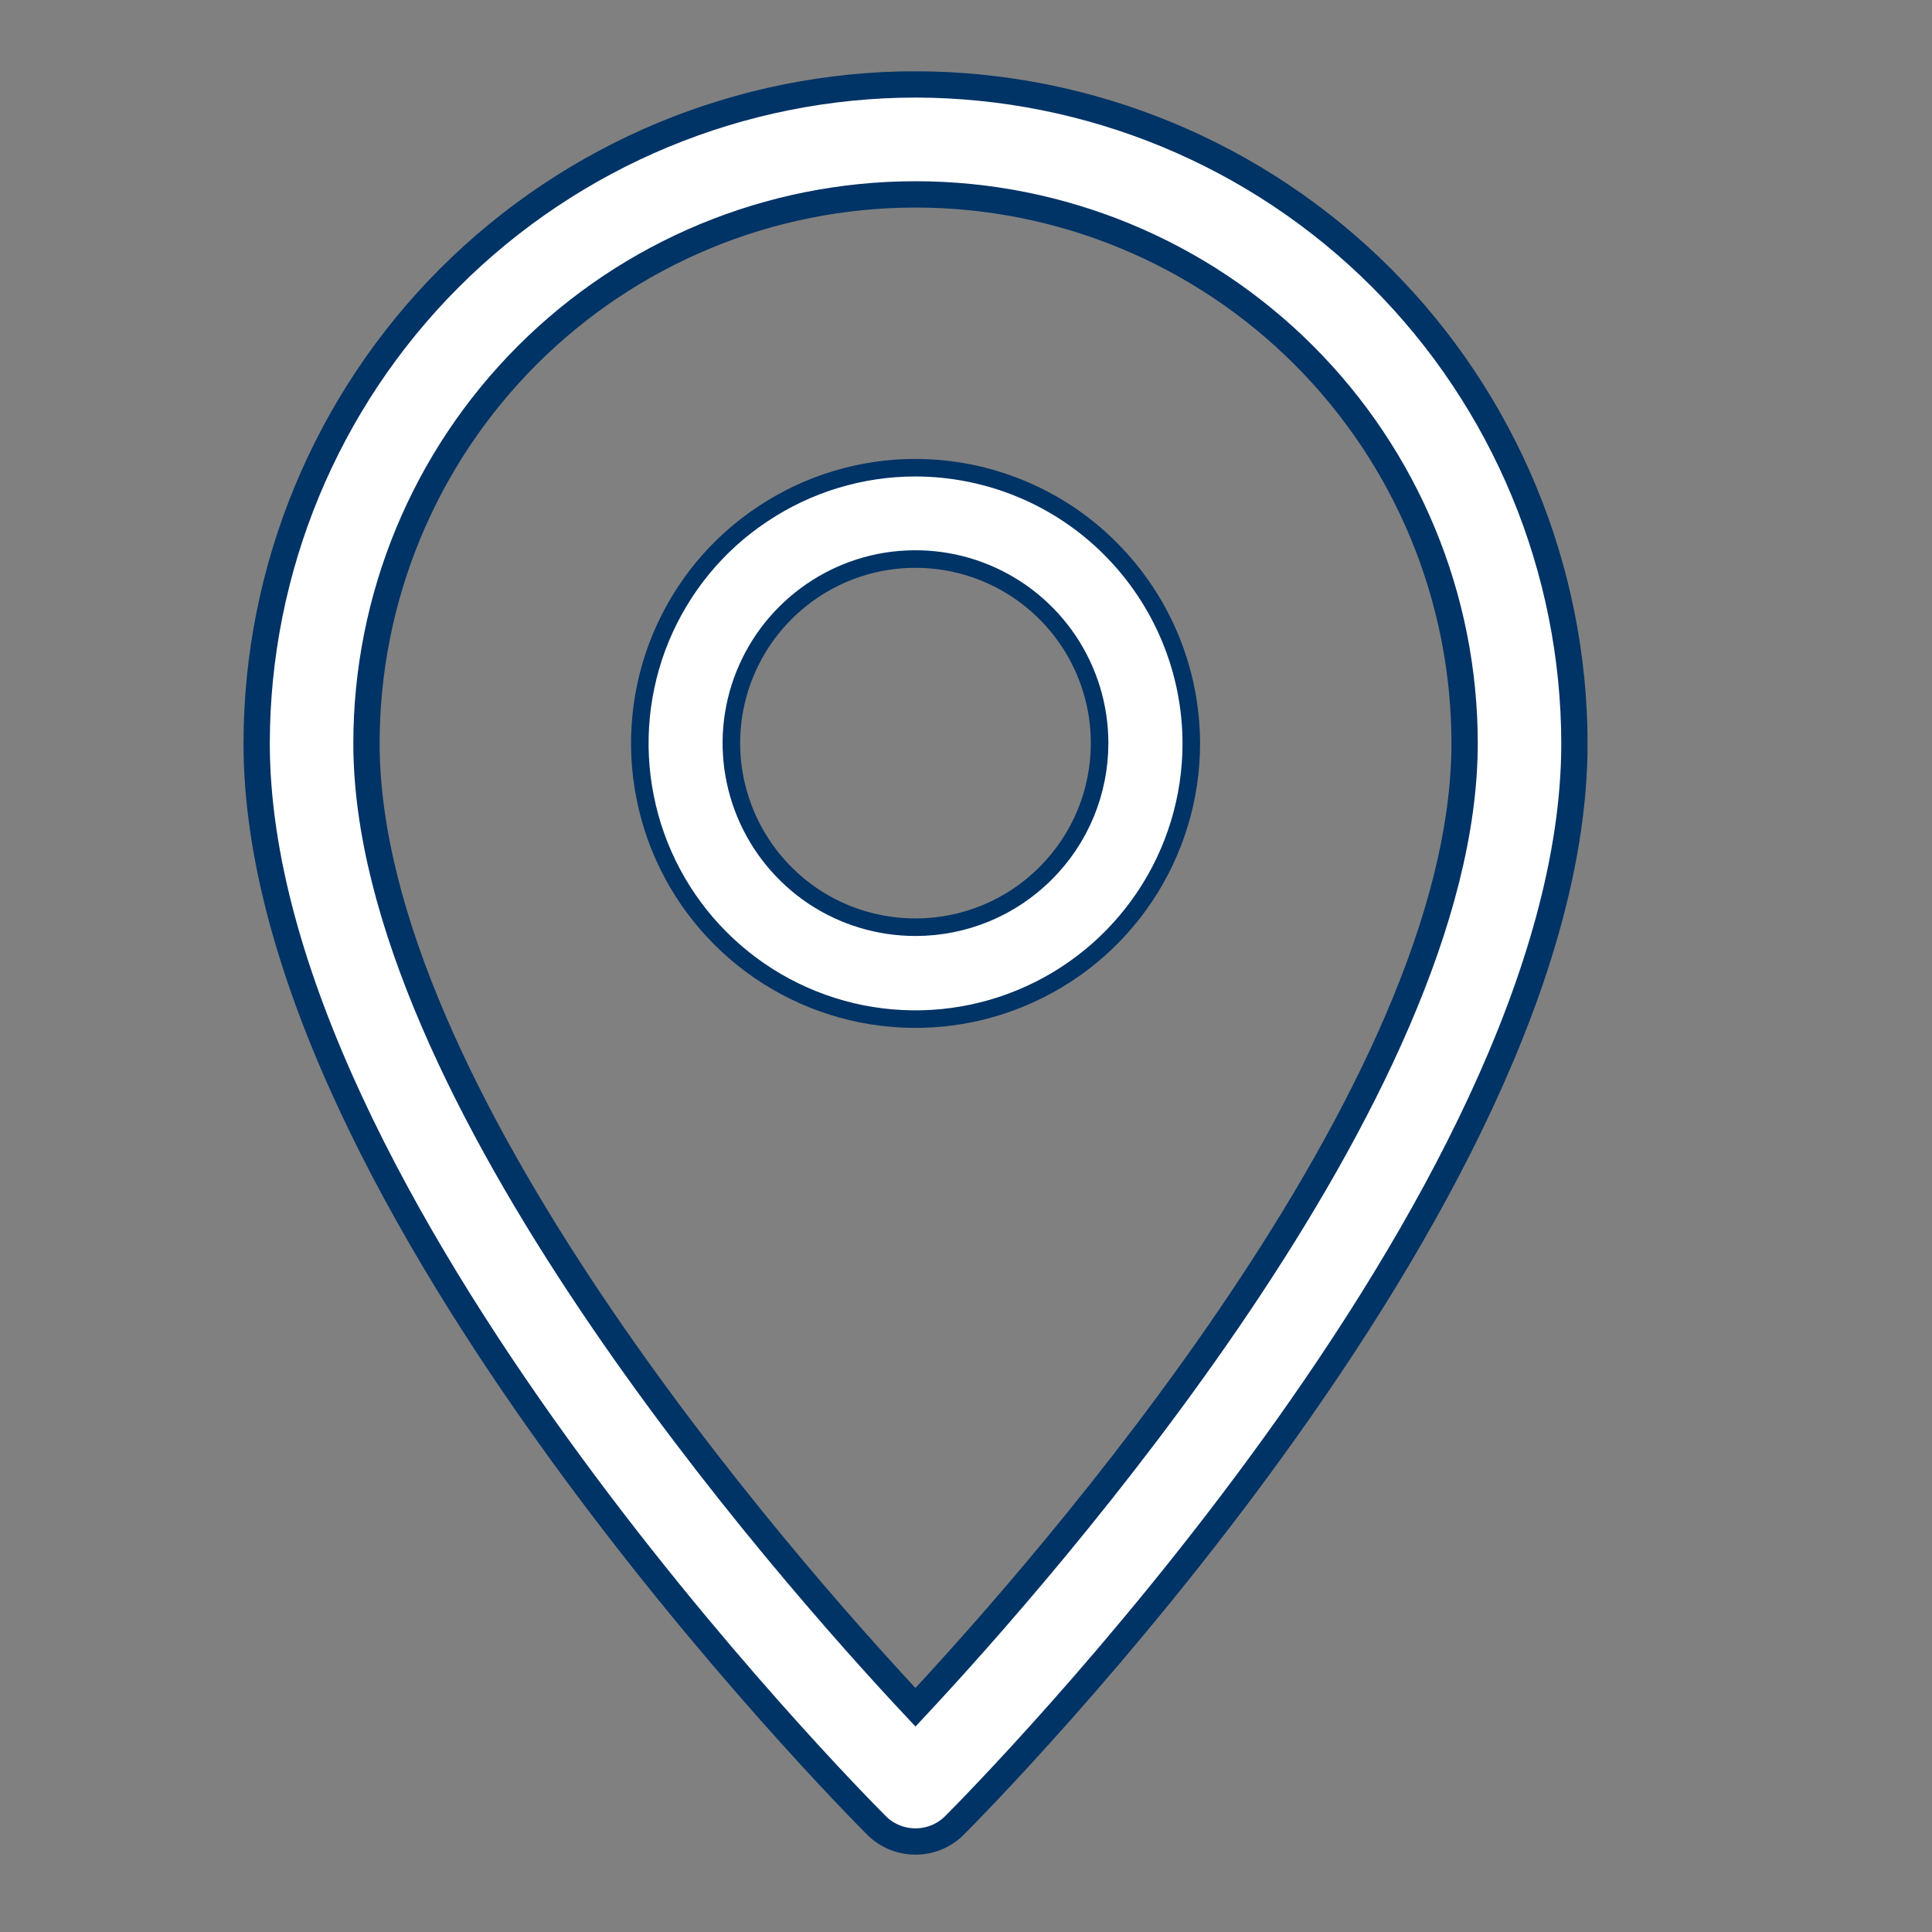 <svg width="13" height="13" viewBox="0 0 13 13" fill="none" xmlns="http://www.w3.org/2000/svg">
<rect x="0" y="0" width="13" height="13" fill="#808080" stroke="none"/>
<g clip-path="url(#clip0_1_561)">
<g clip-path="url(#clip1_1_561)">
<g clip-path="url(#clip2_1_561)">
<path d="M6.16 0.568C4.985 0.569 3.858 1.037 3.026 1.868C2.195 2.699 1.728 3.827 1.727 5.002C1.727 8.076 5.728 12.113 5.898 12.283C5.968 12.353 6.062 12.391 6.16 12.391C6.258 12.391 6.352 12.353 6.422 12.283C6.592 12.113 10.594 8.075 10.594 5.002C10.592 3.827 10.125 2.7 9.294 1.868C8.463 1.037 7.336 0.57 6.16 0.568ZM6.16 11.488C5.275 10.544 2.466 7.349 2.466 5.002C2.466 4.022 2.855 3.083 3.548 2.39C4.241 1.697 5.18 1.308 6.16 1.308C7.14 1.308 8.08 1.697 8.773 2.39C9.466 3.083 9.855 4.022 9.855 5.002C9.855 7.347 7.042 10.543 6.16 11.488Z" fill="white" stroke="#003366" stroke-width="0.177"/>
<path d="M6.16 3.147C5.793 3.147 5.435 3.256 5.13 3.46C4.824 3.663 4.587 3.953 4.446 4.292C4.306 4.631 4.269 5.004 4.341 5.364C4.412 5.724 4.589 6.055 4.848 6.314C5.108 6.574 5.438 6.75 5.798 6.822C6.158 6.893 6.531 6.857 6.87 6.716C7.209 6.576 7.499 6.338 7.703 6.033C7.907 5.728 8.016 5.369 8.016 5.002C8.015 4.51 7.819 4.039 7.471 3.691C7.124 3.343 6.652 3.148 6.16 3.147ZM6.16 6.239C5.915 6.239 5.676 6.167 5.472 6.031C5.268 5.894 5.11 5.701 5.016 5.475C4.922 5.248 4.897 4.999 4.945 4.759C4.993 4.518 5.111 4.298 5.284 4.125C5.458 3.951 5.678 3.833 5.919 3.785C6.159 3.738 6.408 3.762 6.634 3.856C6.861 3.95 7.054 4.109 7.19 4.312C7.326 4.516 7.399 4.755 7.399 5C7.399 5.329 7.269 5.644 7.036 5.876C6.804 6.109 6.489 6.239 6.16 6.239Z" fill="white" stroke="#003366" stroke-width="0.118"/>
</g>
</g>
</g>
<defs>
<clipPath id="clip0_1_561">
<rect width="12" height="12" fill="white" transform="translate(0.16 0.48)"/>
</clipPath>
<clipPath id="clip1_1_561">
<rect width="12" height="12" fill="white" transform="translate(0.16 0.48)"/>
</clipPath>
<clipPath id="clip2_1_561">
<rect width="9.044" height="12" fill="white" transform="translate(1.638 0.48)"/>
</clipPath>
</defs>
</svg>

